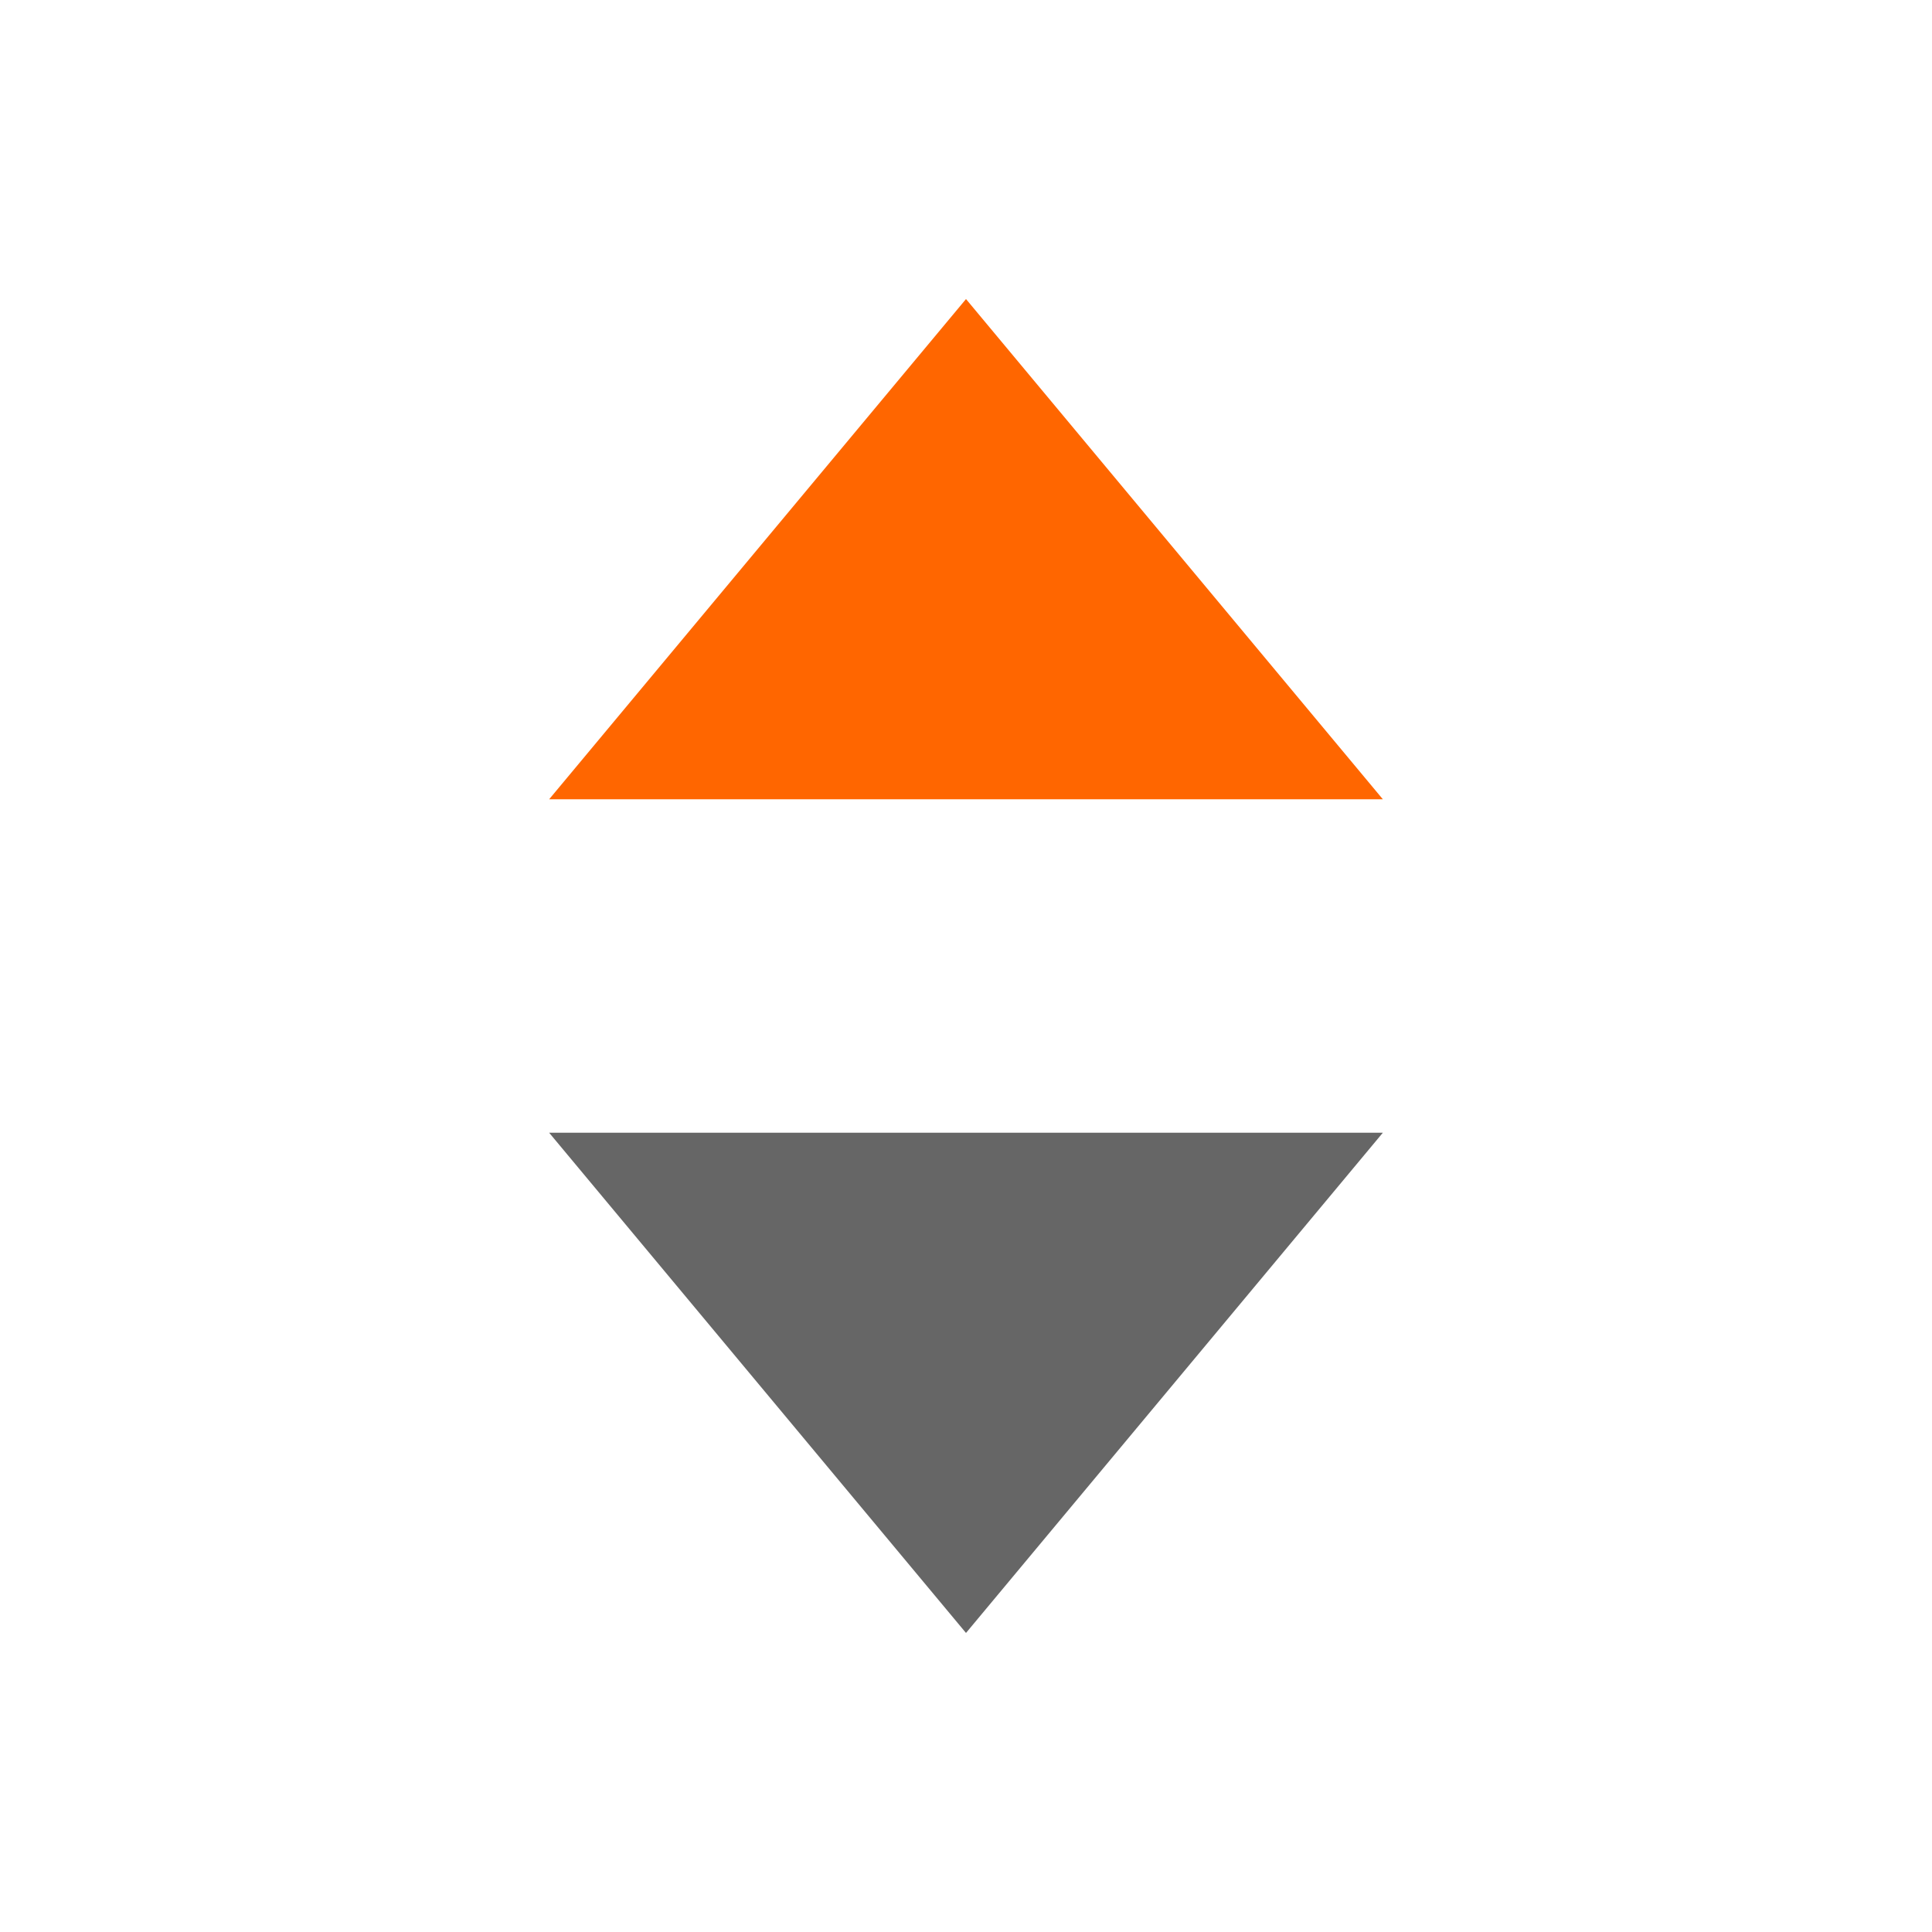 <?xml version="1.0" standalone="no"?><!DOCTYPE svg PUBLIC "-//W3C//DTD SVG 1.1//EN" "http://www.w3.org/Graphics/SVG/1.1/DTD/svg11.dtd"><svg t="1587368539111" class="icon" viewBox="0 0 1024 1024" version="1.1" xmlns="http://www.w3.org/2000/svg" p-id="2732" id="mx_n_1587368539113" xmlns:xlink="http://www.w3.org/1999/xlink" width="20" height="20"><defs><style type="text/css"></style></defs><path d="M732.934 600.374l-441.87-1e-8 220.934 265.121 220.934-265.121z" fill="#666" p-id="2733"></path><path d="M291.066 423.626l441.87 1e-8-220.934-265.121-220.934 265.121z" fill="#f60" p-id="2734"></path></svg>